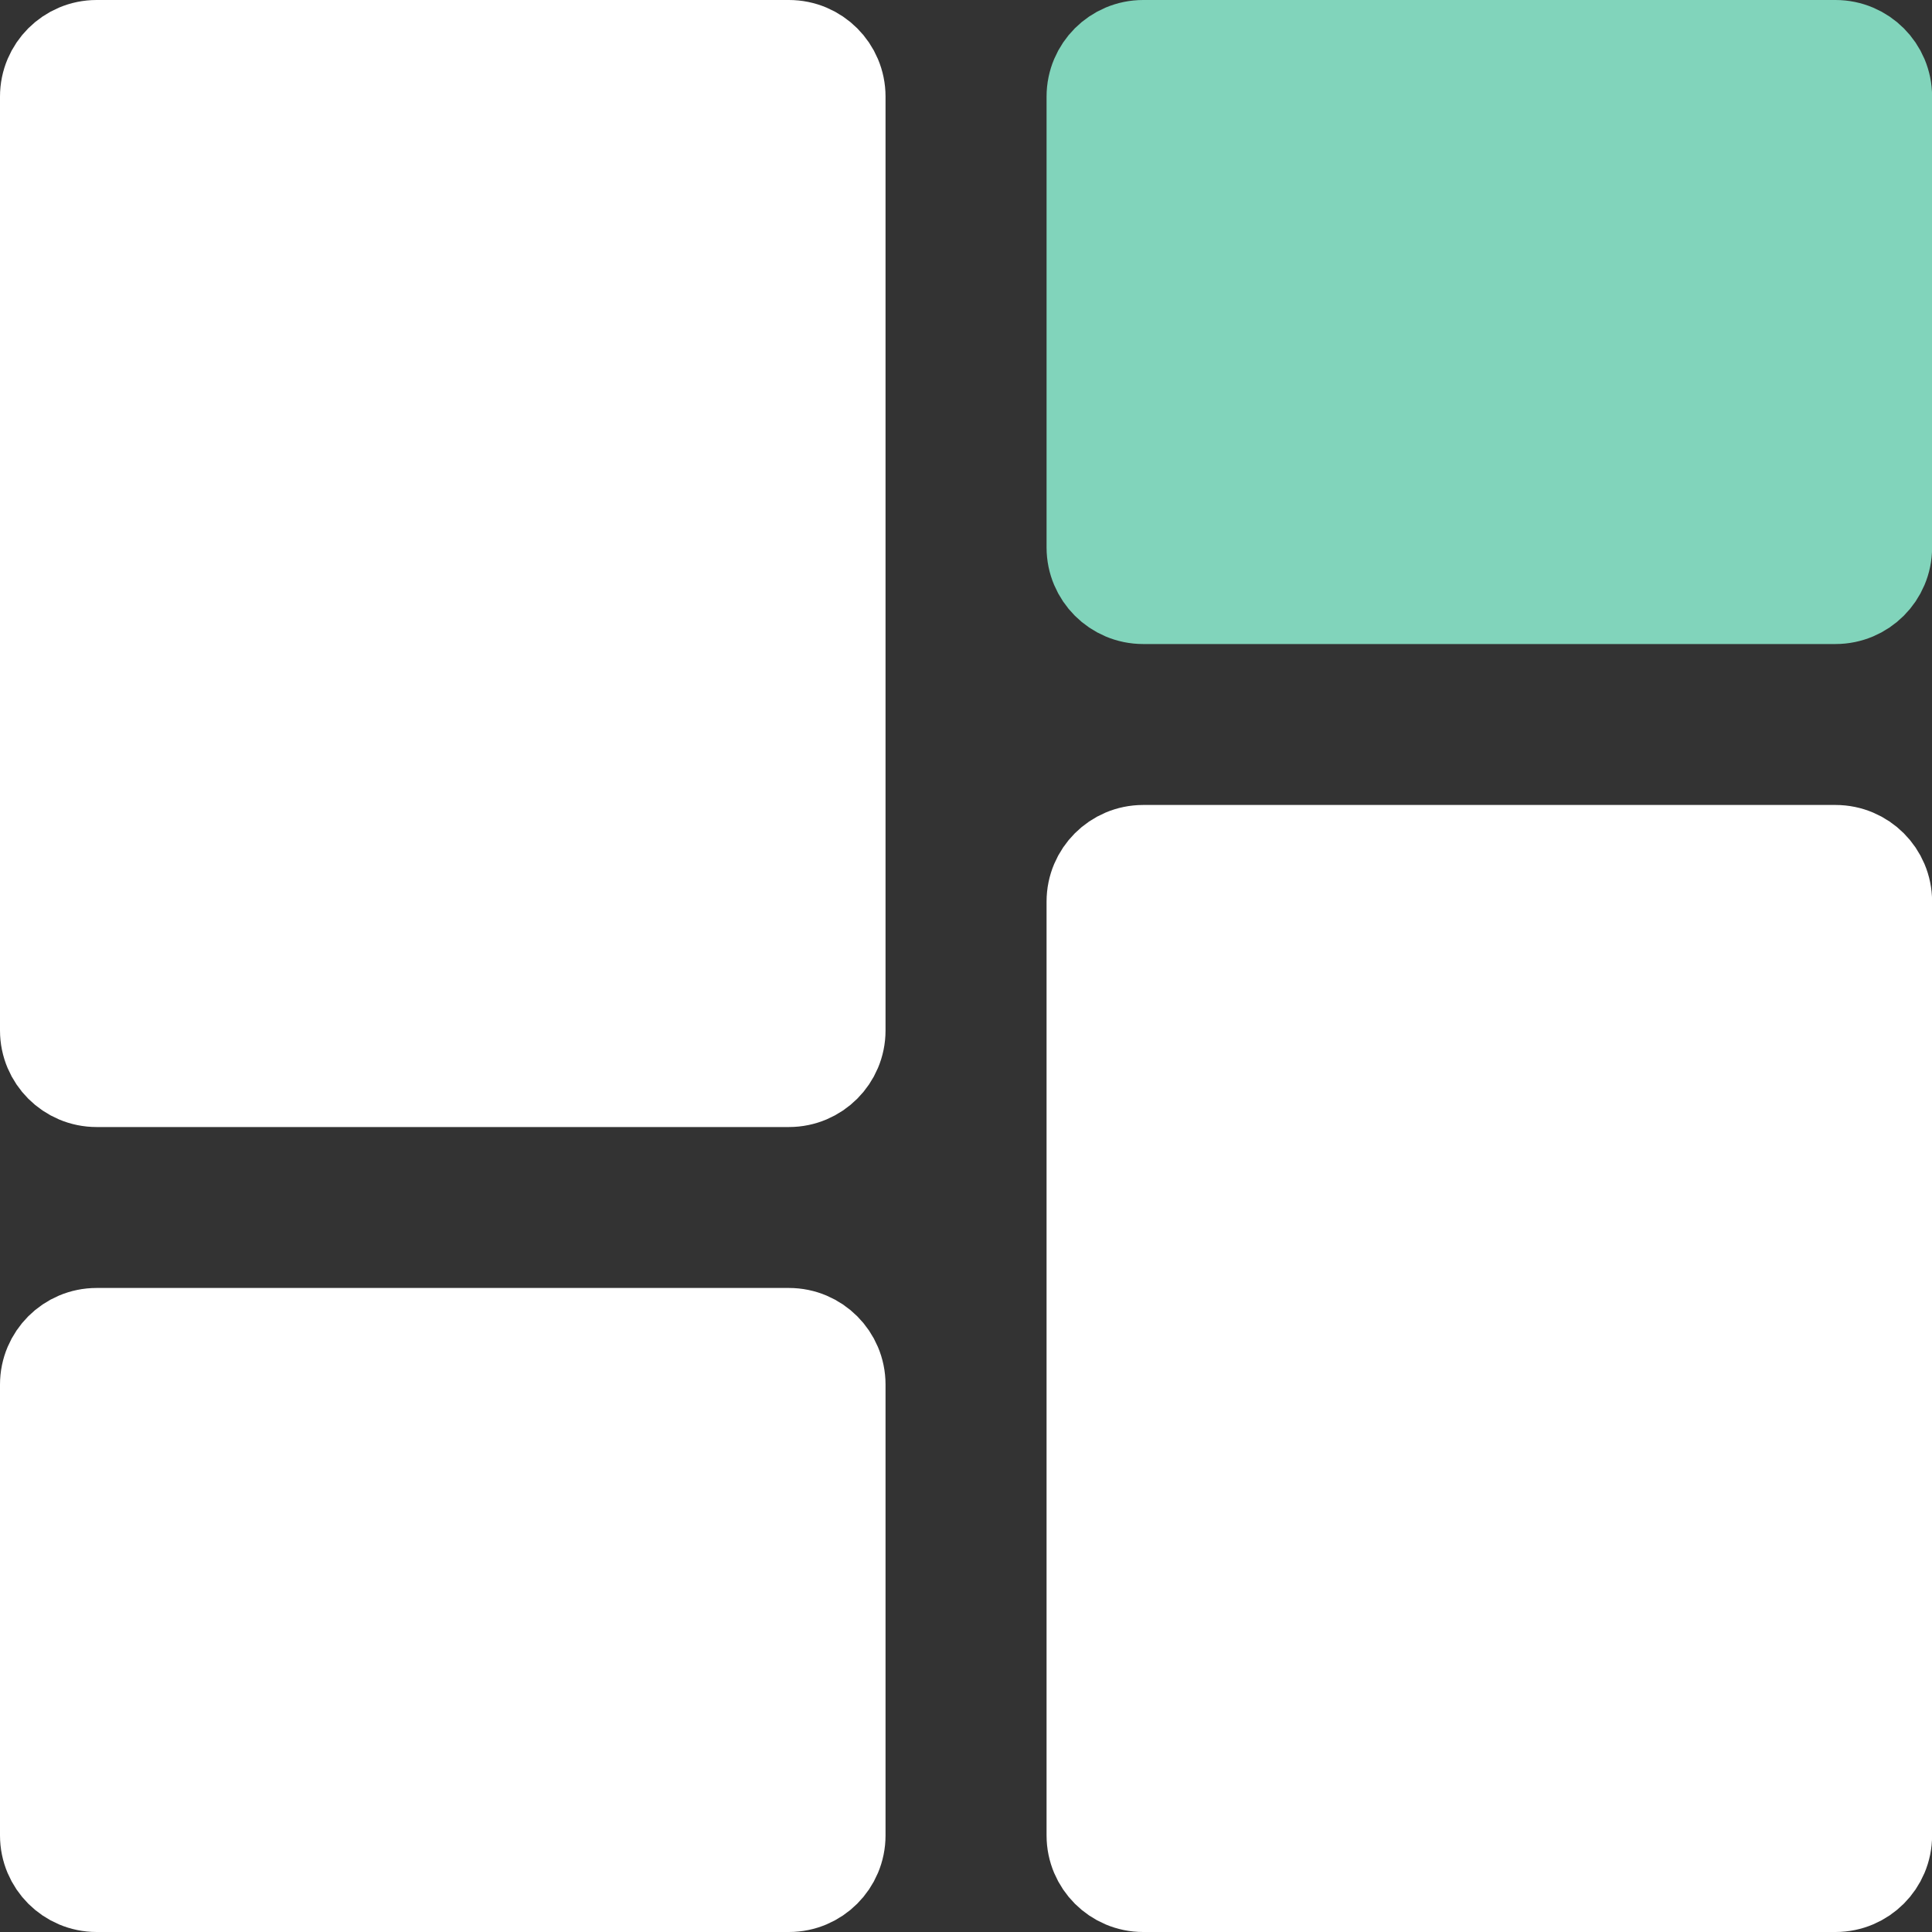 <svg width="20" height="20" viewBox="0 0 20 20" fill="none" xmlns="http://www.w3.org/2000/svg">
<rect x="0" y="0" width="20" height="20" fill="#333333" stroke="none"/>
<path d="M8.167 0.5H1C0.724 0.5 0.5 0.724 0.5 1V10.667C0.5 10.943 0.724 11.167 1 11.167H8.167C8.443 11.167 8.667 10.943 8.667 10.667V1C8.667 0.724 8.443 0.5 8.167 0.5Z" fill="white" stroke="white"/>
<path d="M19.001 8.833H11.834C11.558 8.833 11.334 9.057 11.334 9.333V19C11.334 19.276 11.558 19.5 11.834 19.5H19.001C19.277 19.5 19.501 19.276 19.501 19V9.333C19.501 9.057 19.277 8.833 19.001 8.833Z" fill="white" stroke="white"/>
<path d="M8.167 13.833H1C0.724 13.833 0.5 14.057 0.5 14.333V19C0.5 19.276 0.724 19.5 1 19.5H8.167C8.443 19.5 8.667 19.276 8.667 19V14.333C8.667 14.057 8.443 13.833 8.167 13.833Z" fill="white" stroke="white"/>
<path d="M19.001 0.5H11.834C11.558 0.5 11.334 0.724 11.334 1V5.667C11.334 5.943 11.558 6.167 11.834 6.167H19.001C19.277 6.167 19.501 5.943 19.501 5.667V1C19.501 0.724 19.277 0.5 19.001 0.5Z" fill="#81D4BB" stroke="#81D4BB"/>
</svg>
